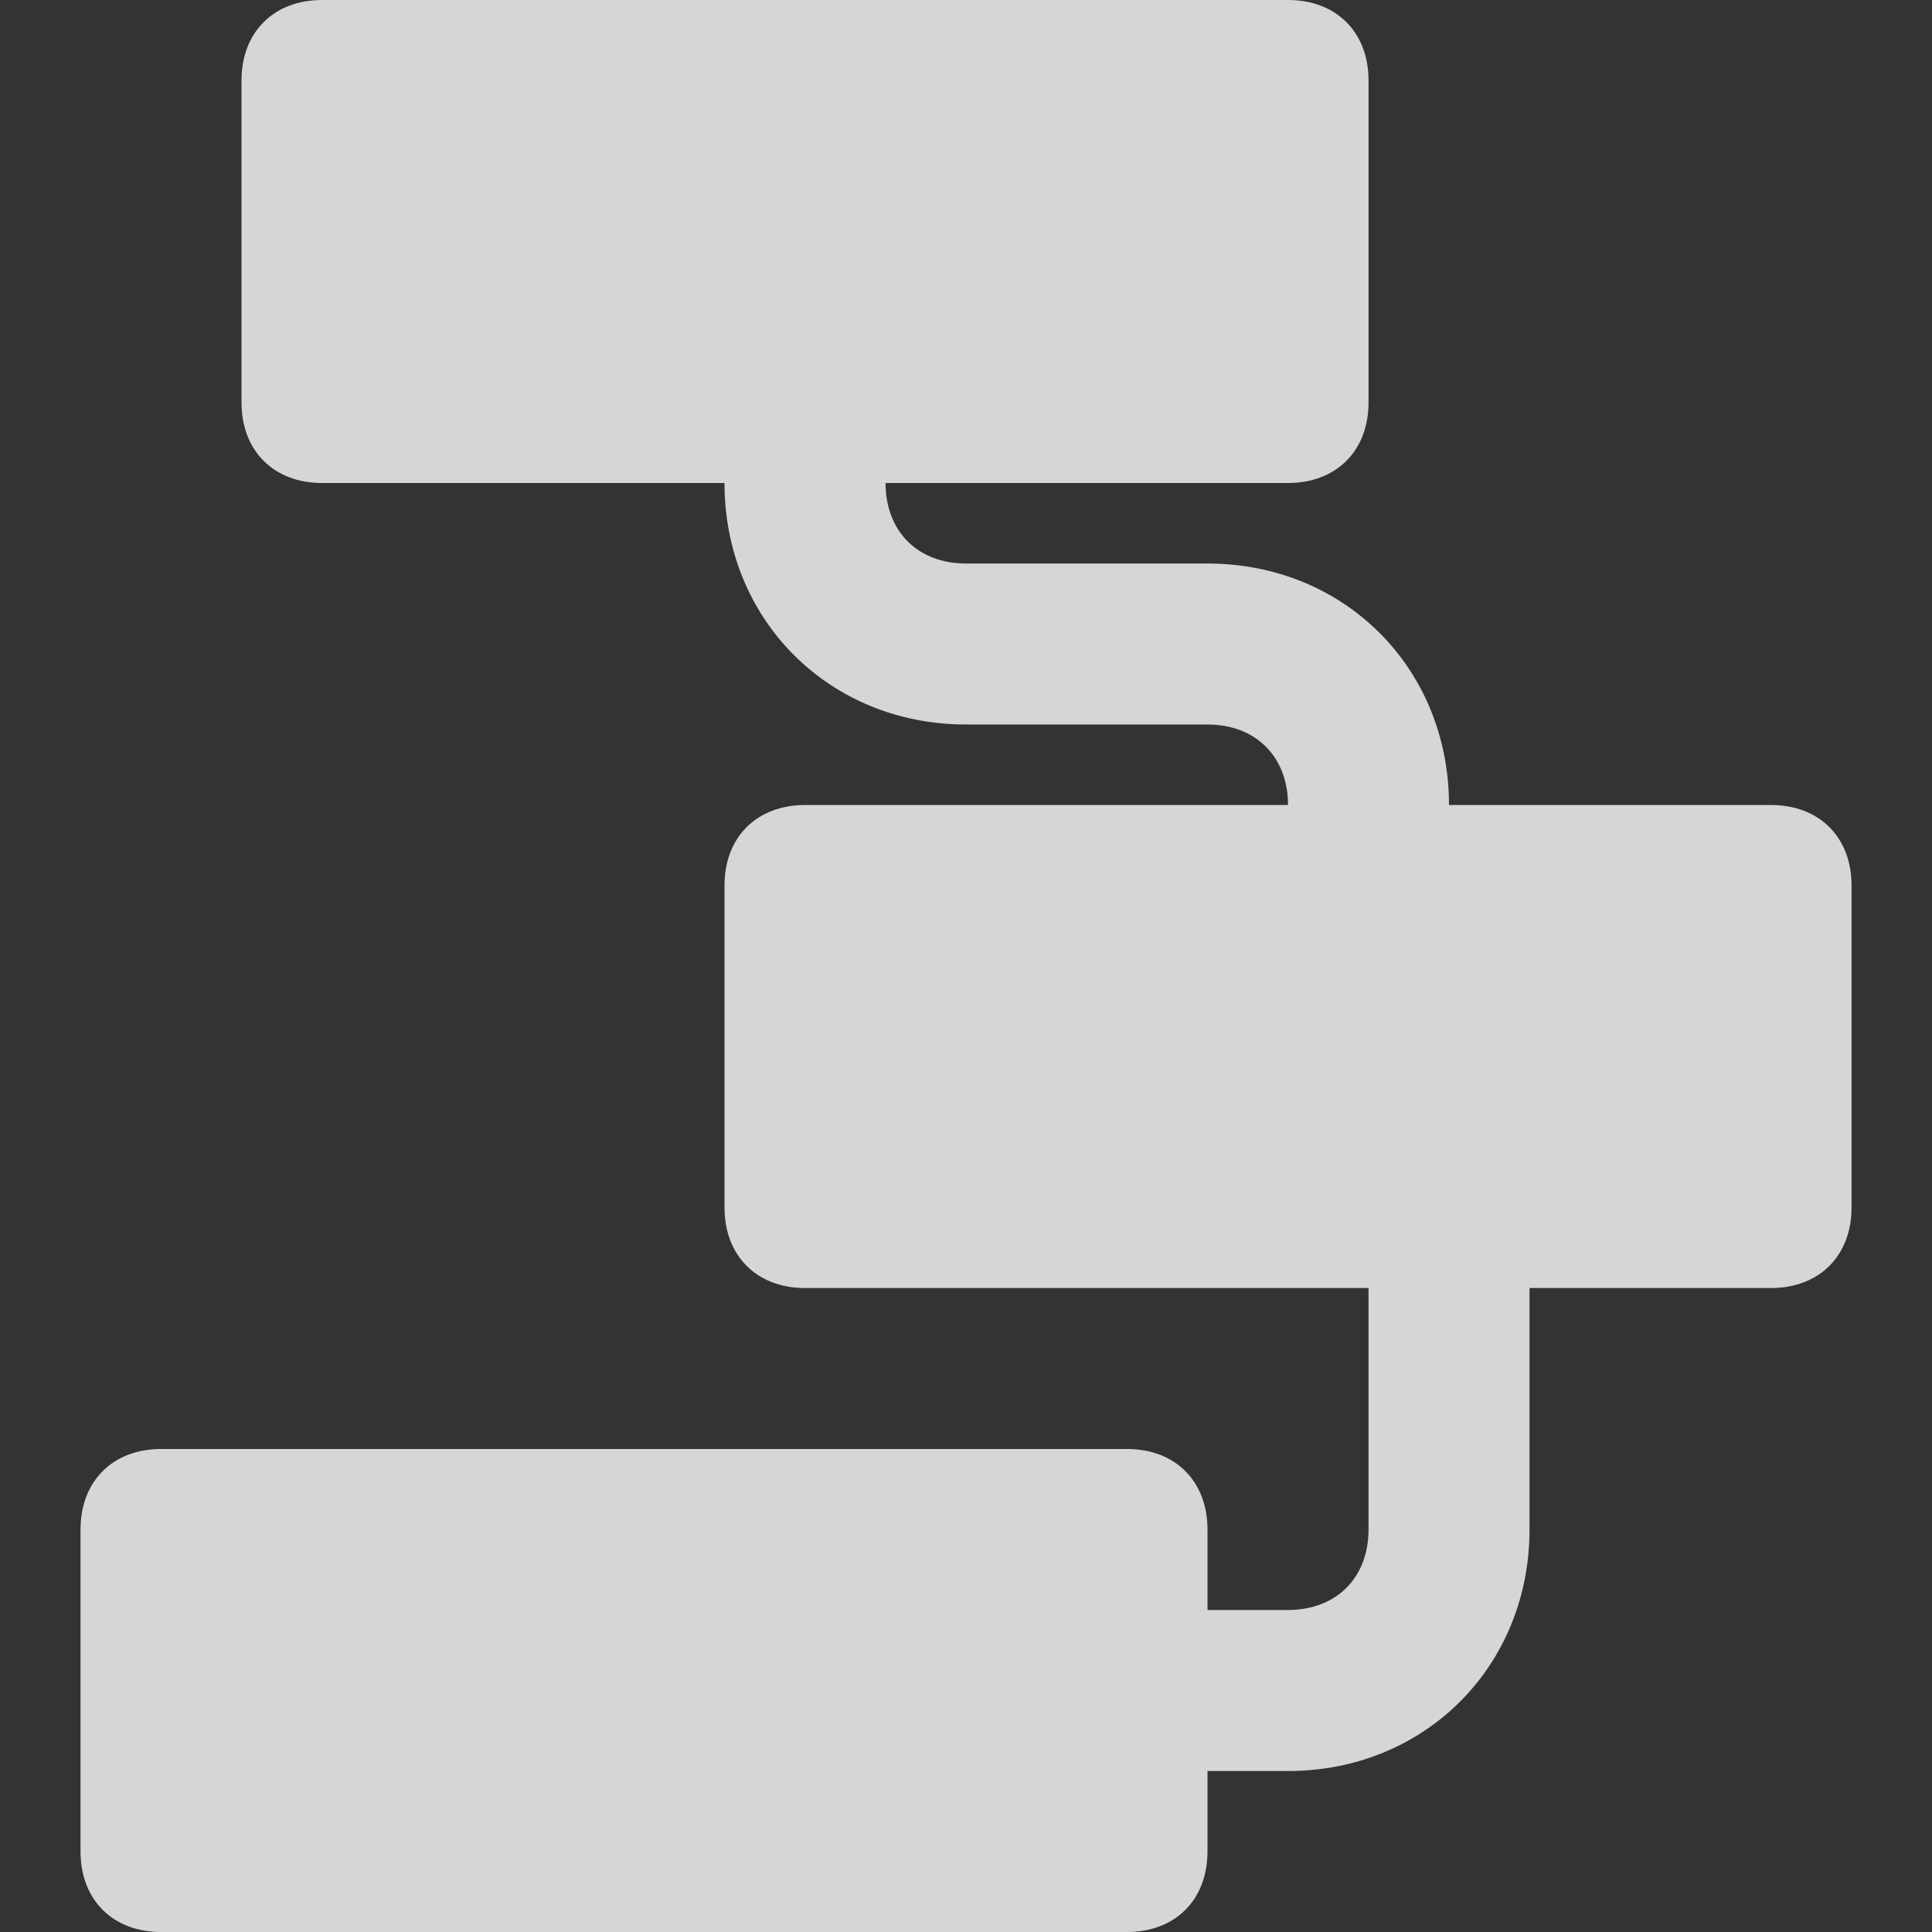 <svg width="28" height="28" viewBox="0 0 28 28" fill="none" xmlns="http://www.w3.org/2000/svg">
<rect x="0" y="0" width="28" height="28" fill="#333333" stroke="none"/>
<path d="M25.667 11.667H21C21 9.683 19.484 8.167 17.5 8.167H14C13.3 8.167 12.834 7.7 12.834 7H18.667C19.367 7 19.834 6.533 19.834 5.833V1.167C19.834 0.467 19.367 0 18.667 0H4.667C3.967 0 3.5 0.467 3.5 1.167V5.833C3.5 6.533 3.967 7 4.667 7H10.5C10.5 8.983 12.017 10.5 14 10.5H17.5C18.2 10.5 18.667 10.967 18.667 11.667H11.667C10.967 11.667 10.5 12.133 10.5 12.833V17.5C10.5 18.2 10.967 18.667 11.667 18.667H19.834V22.167C19.834 22.867 19.367 23.333 18.667 23.333H17.5V22.167C17.5 21.467 17.034 21 16.334 21H2.334C1.634 21 1.167 21.467 1.167 22.167V26.833C1.167 27.533 1.634 28 2.334 28H16.334C17.034 28 17.5 27.533 17.5 26.833V25.667H18.667C20.65 25.667 22.167 24.15 22.167 22.167V18.667H25.667C26.367 18.667 26.834 18.2 26.834 17.5V12.833C26.834 12.133 26.367 11.667 25.667 11.667Z" fill="white" fill-opacity="0.8"/>
</svg>
